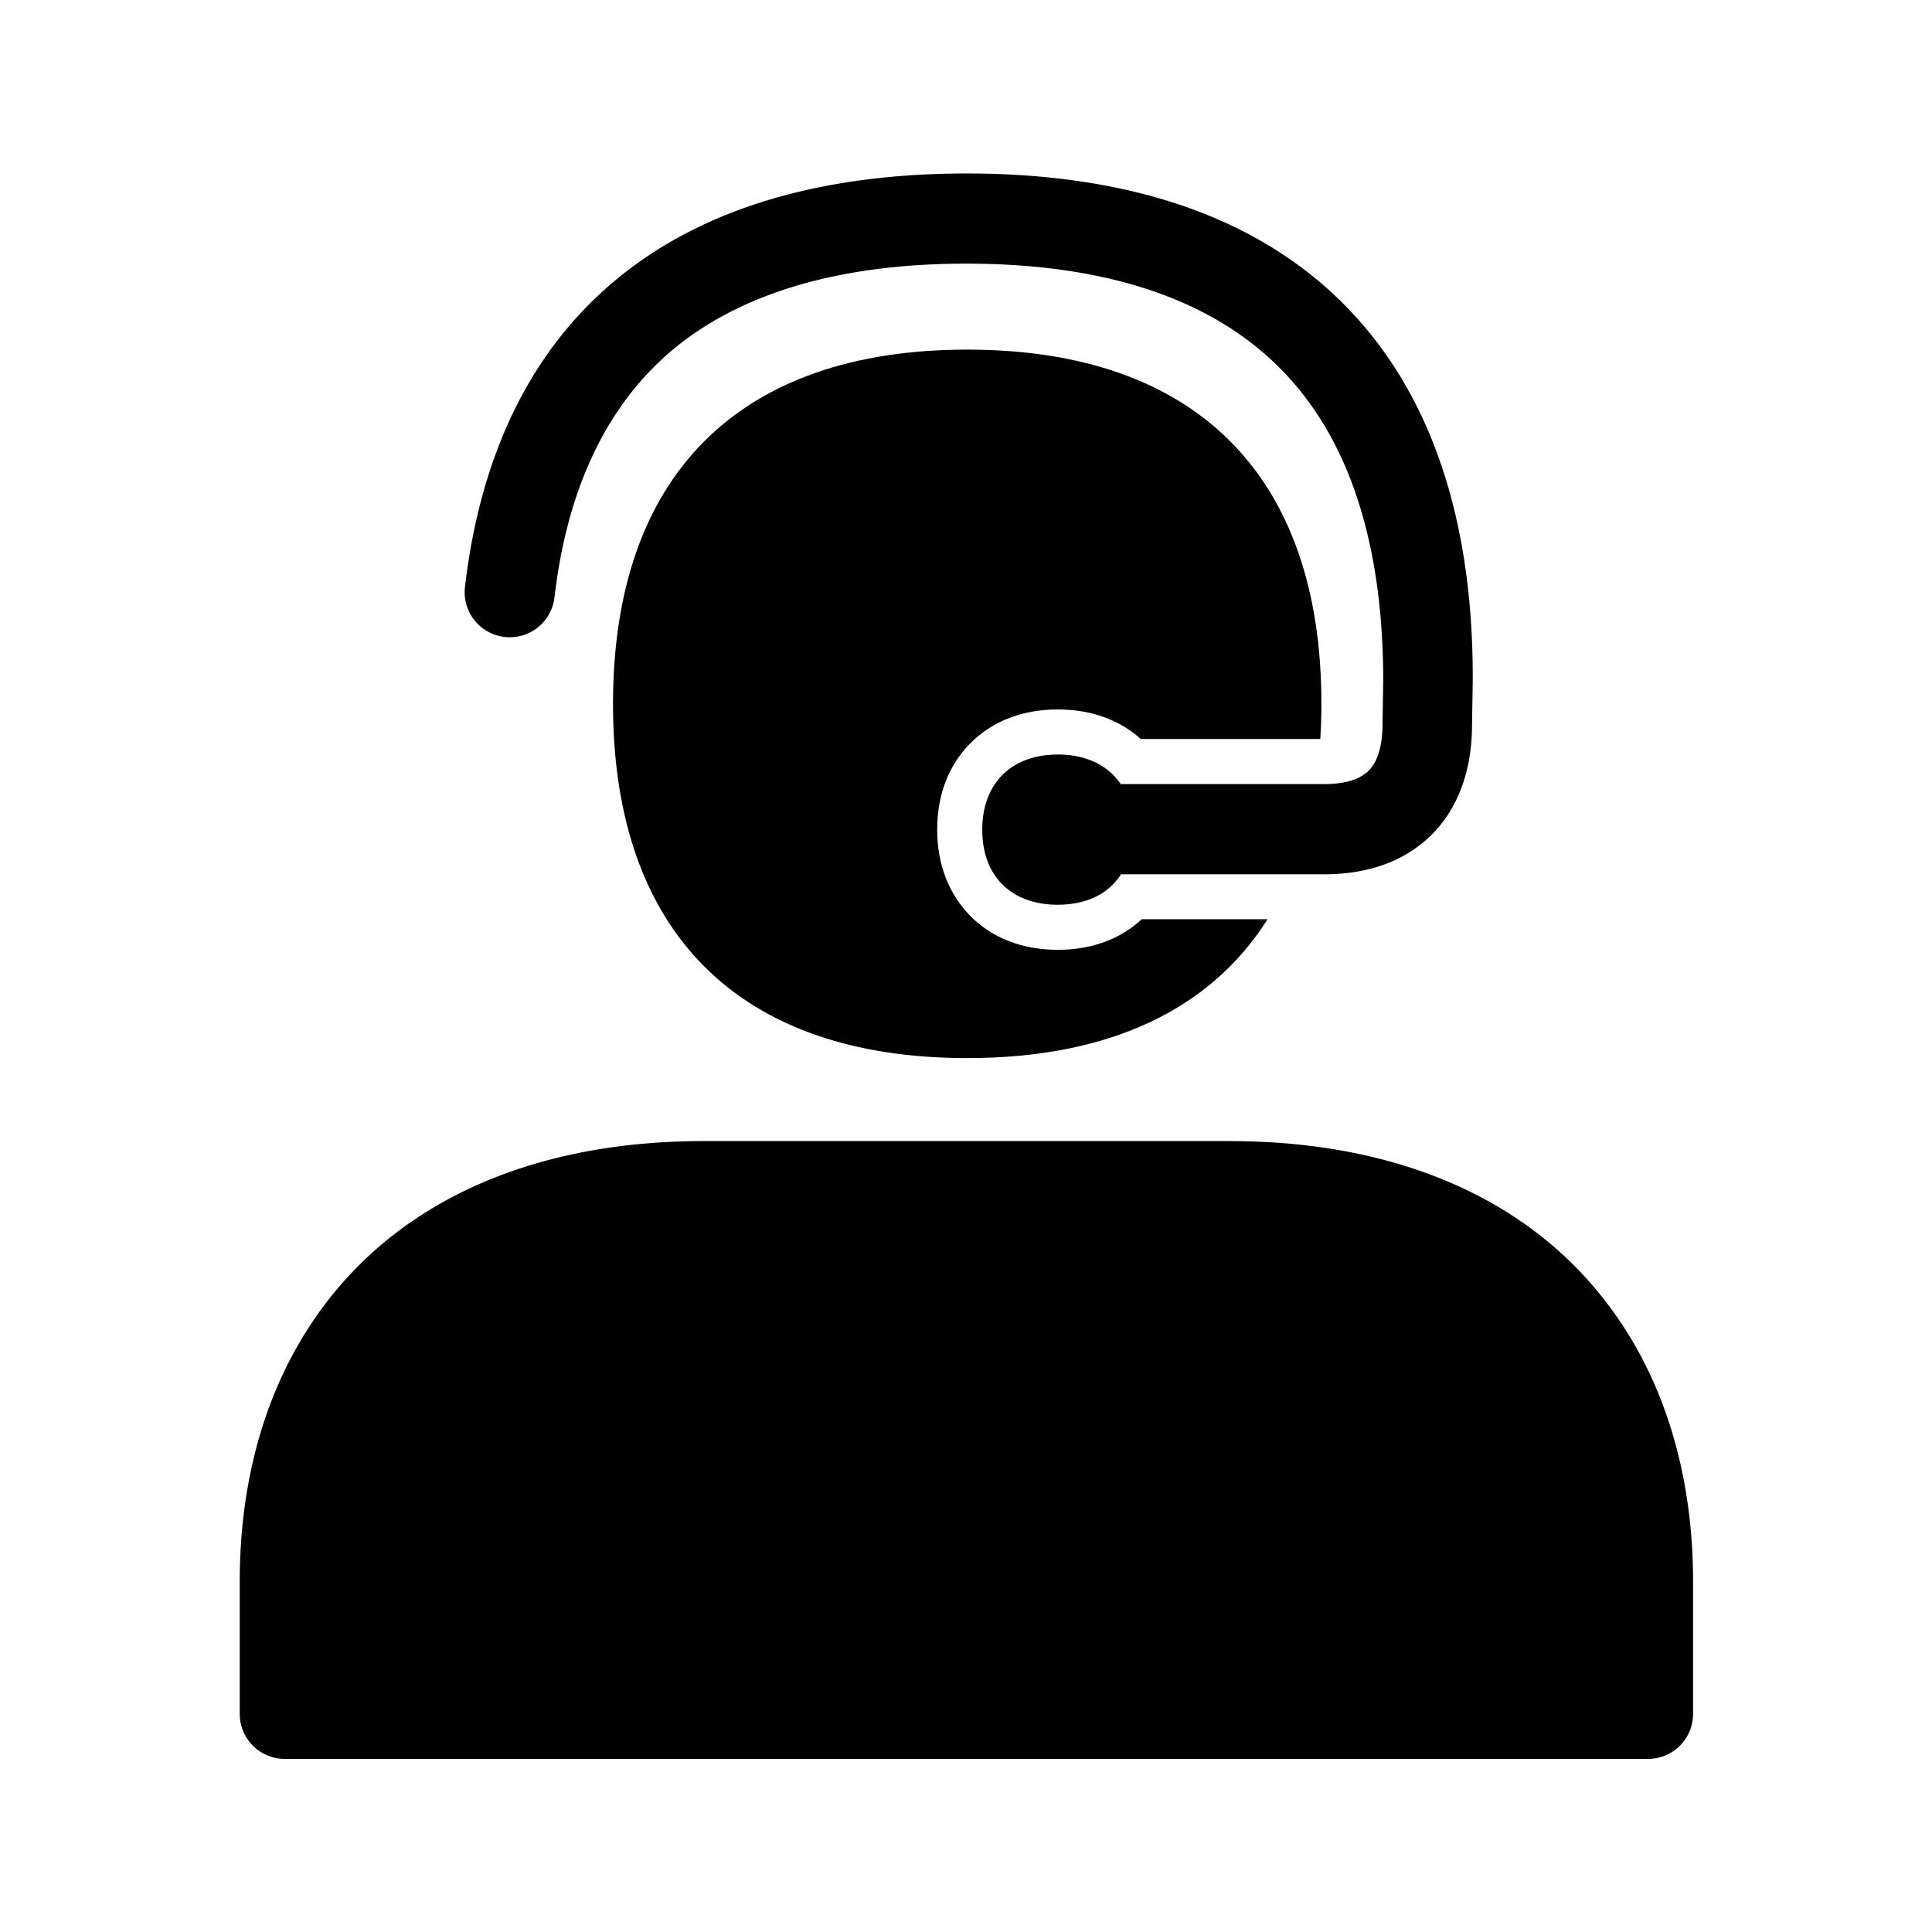 <svg xmlns="http://www.w3.org/2000/svg" width="24" height="24" fill="none"><path fill="#000" d="M16.625 3.712c-1.07-1.033-2.624-1.557-4.616-1.557-1.79 0-3.232.423-4.283 1.26-1.1.877-1.756 2.188-1.952 3.894a.56.56 0 0 0 1.112.129c.16-1.403.678-2.46 1.535-3.146.846-.672 2.053-1.017 3.583-1.017 1.691 0 2.983.418 3.84 1.244.888.852 1.336 2.174 1.339 3.927l-.009.544v.008c0 .185-.03.432-.17.574-.113.112-.3.168-.552.168h-2.53c-.157-.232-.428-.367-.781-.367-.577 0-.939.359-.939.933 0 .283.084.513.247.678s.403.255.689.255.527-.087.689-.255a.7.7 0 0 0 .098-.123h2.518c.56 0 1.011-.165 1.34-.49.327-.325.503-.799.503-1.364l.009-.544v-.008c.008-2.076-.558-3.67-1.67-4.743M20.471 21.85H3.538a.56.56 0 0 1-.56-.56v-1.64c0-1.565.49-2.904 1.42-3.87 1.012-1.05 2.513-1.605 4.34-1.605h6.534c1.827 0 3.328.554 4.34 1.605.93.966 1.42 2.305 1.42 3.87v1.64c0 .31-.25.56-.56.56"/><path fill="#000" d="M12.051 11.376c.275.278.65.423 1.09.423.414 0 .776-.131 1.042-.38h1.563c-.712 1.128-1.978 1.725-3.731 1.725-2.838 0-4.4-1.563-4.4-4.4s1.562-4.401 4.4-4.401 4.4 1.563 4.4 4.4q0 .223-.014.437h-2.23c-.263-.238-.618-.367-1.03-.367-.437 0-.807.143-1.082.415-.274.272-.417.644-.417 1.078 0 .429.143.799.41 1.07"/></svg>